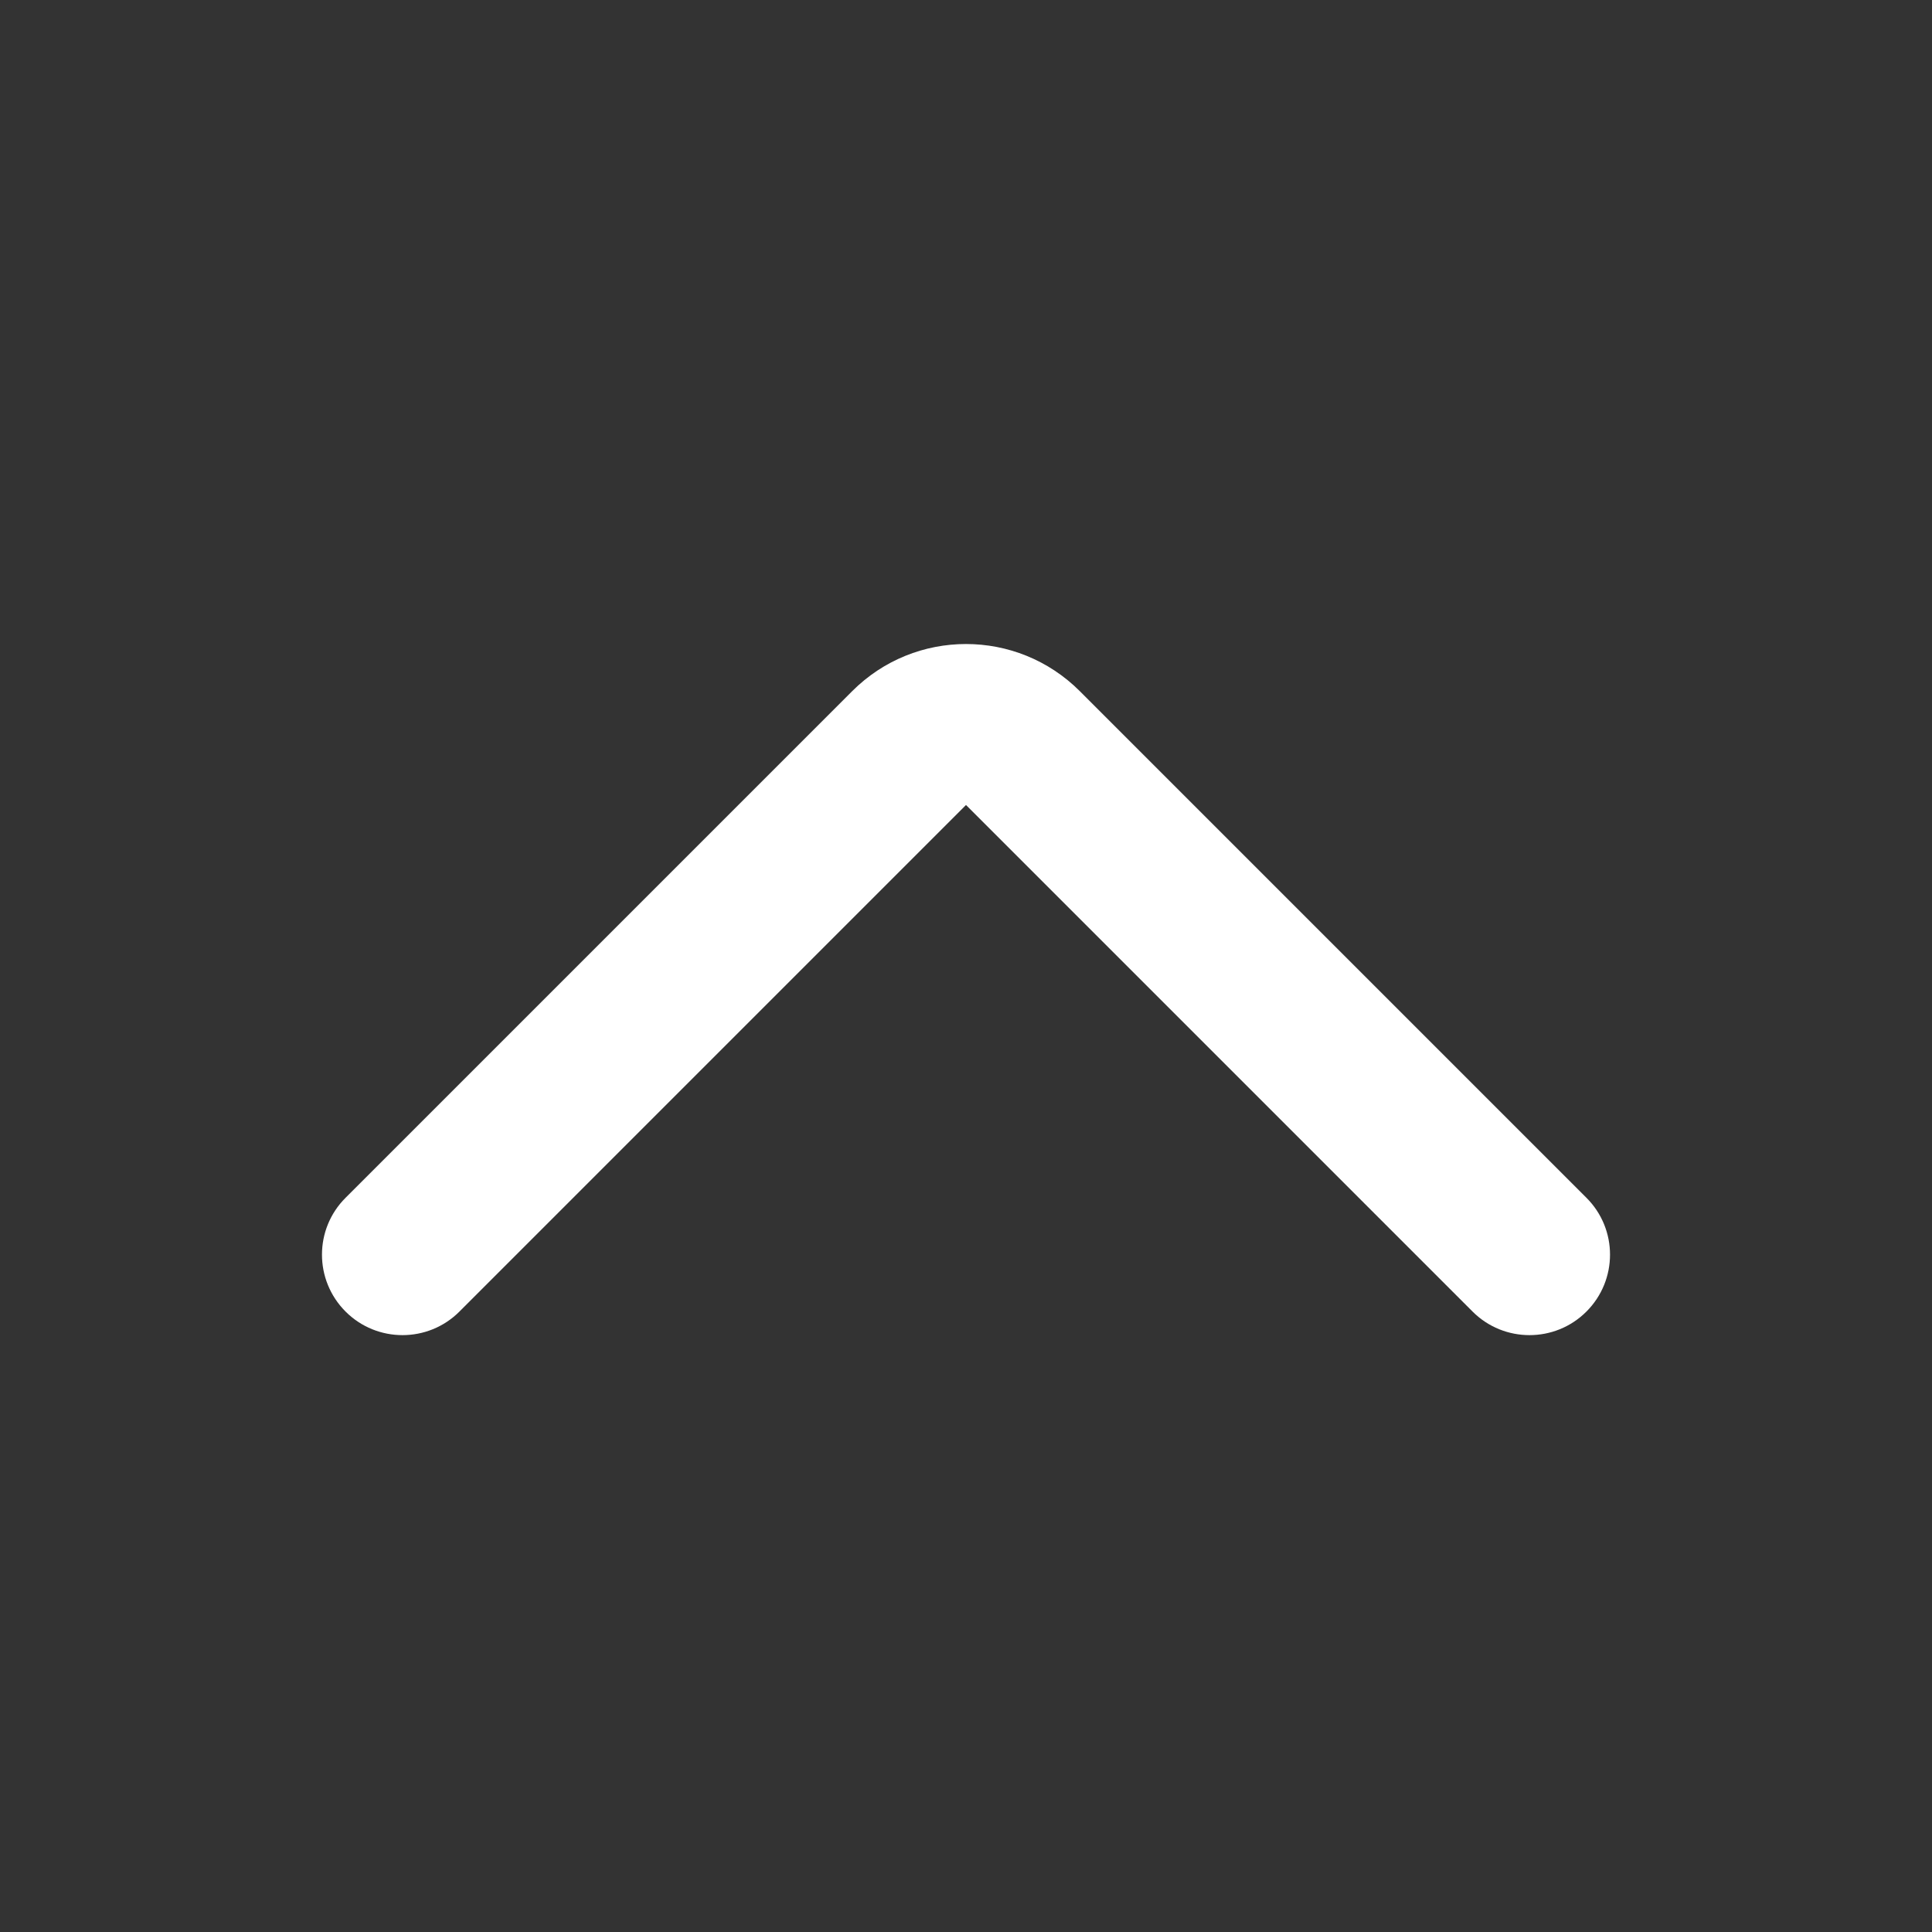 <svg width="24" height="24" viewBox="0 0 24 24" fill="none" xmlns="http://www.w3.org/2000/svg">
<rect x="0" y="0" width="24" height="24" fill="#333333" stroke="none"/>
<path fill-rule="evenodd" clip-rule="evenodd" d="M19.707 16.293C19.317 16.683 18.683 16.683 18.293 16.293L12 10L5.707 16.293C5.317 16.683 4.683 16.683 4.293 16.293C3.902 15.902 3.902 15.269 4.293 14.879L10.586 8.586C11.367 7.805 12.633 7.805 13.414 8.586L19.707 14.879C20.098 15.269 20.098 15.902 19.707 16.293Z" fill="white"/>
</svg>
